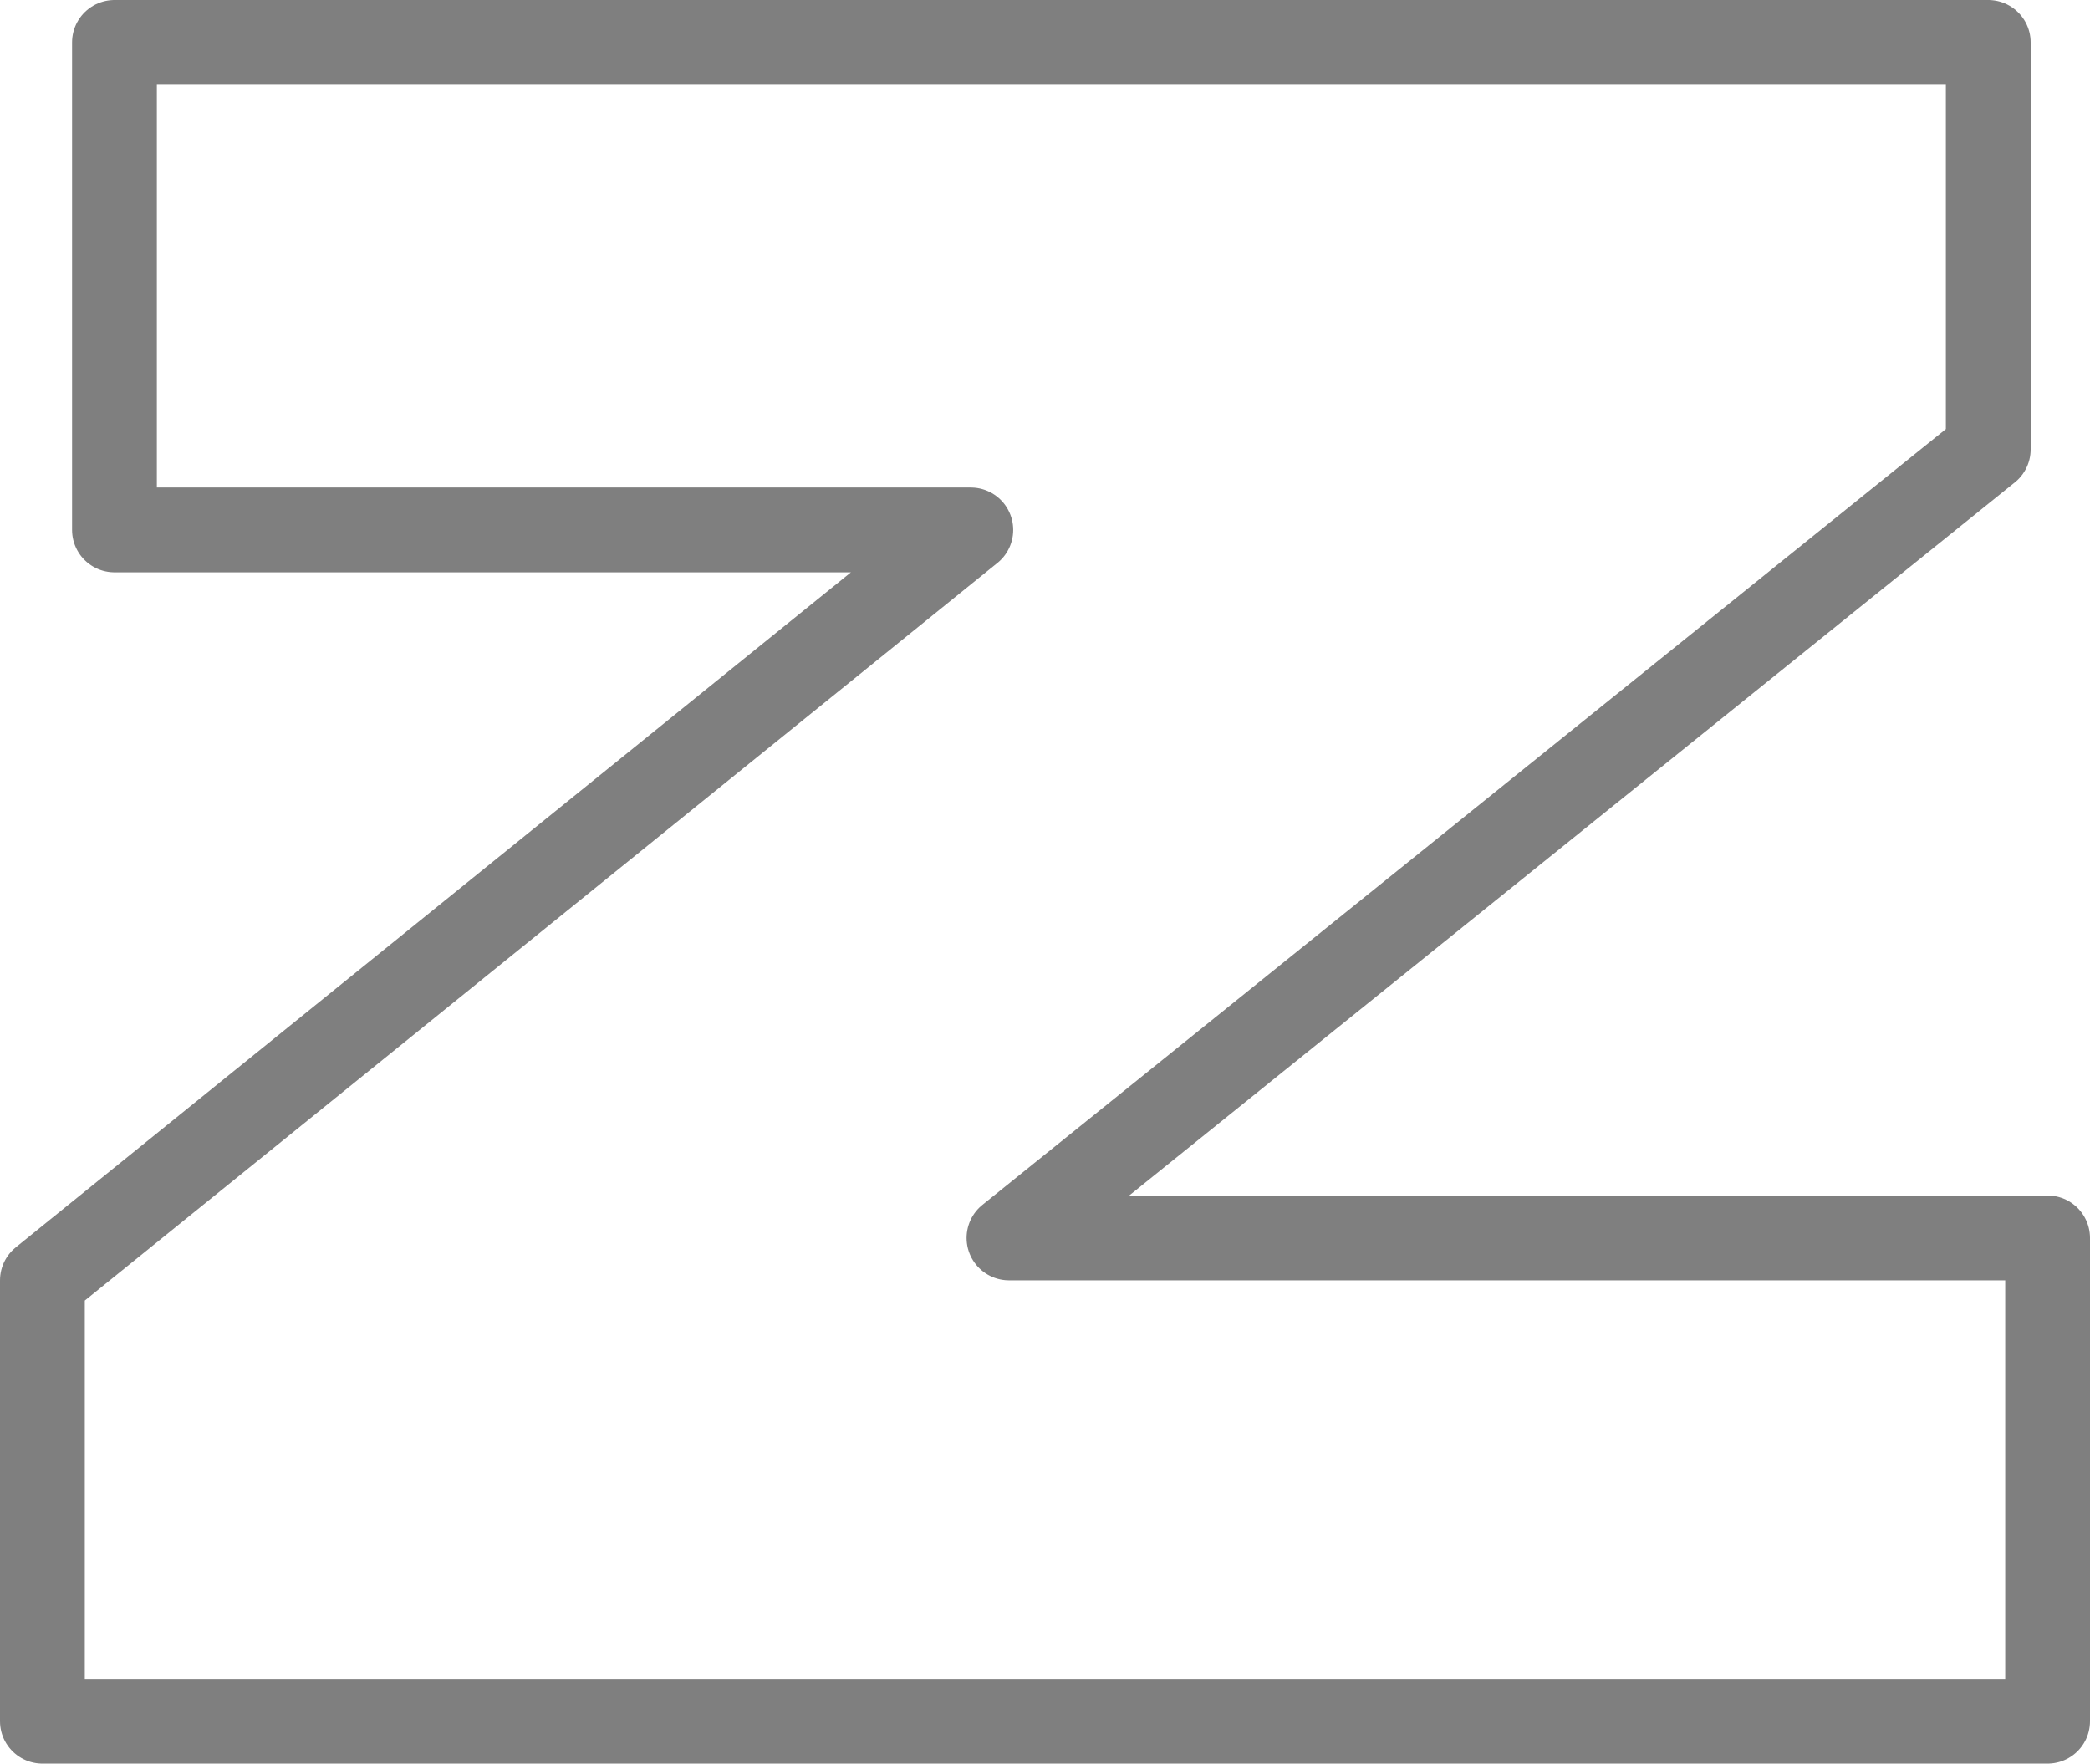 <?xml version="1.0" encoding="UTF-8" standalone="no"?>
<svg xmlns:xlink="http://www.w3.org/1999/xlink" height="20.8px" width="24.65px" xmlns="http://www.w3.org/2000/svg">
  <g transform="matrix(1.0, 0.0, 0.0, 1.0, -387.55, -245.45)">
    <path d="M411.7 265.75 L388.05 265.75 388.05 260.55 399.0 251.7 388.9 251.7 388.9 245.95 411.0 245.95 411.0 250.75 399.45 260.05 411.7 260.05 411.7 265.75 Z" fill="none" stroke="#000000" stroke-linecap="round" stroke-linejoin="round" stroke-opacity="0.502" stroke-width="1.0"/>
  </g>
</svg>
